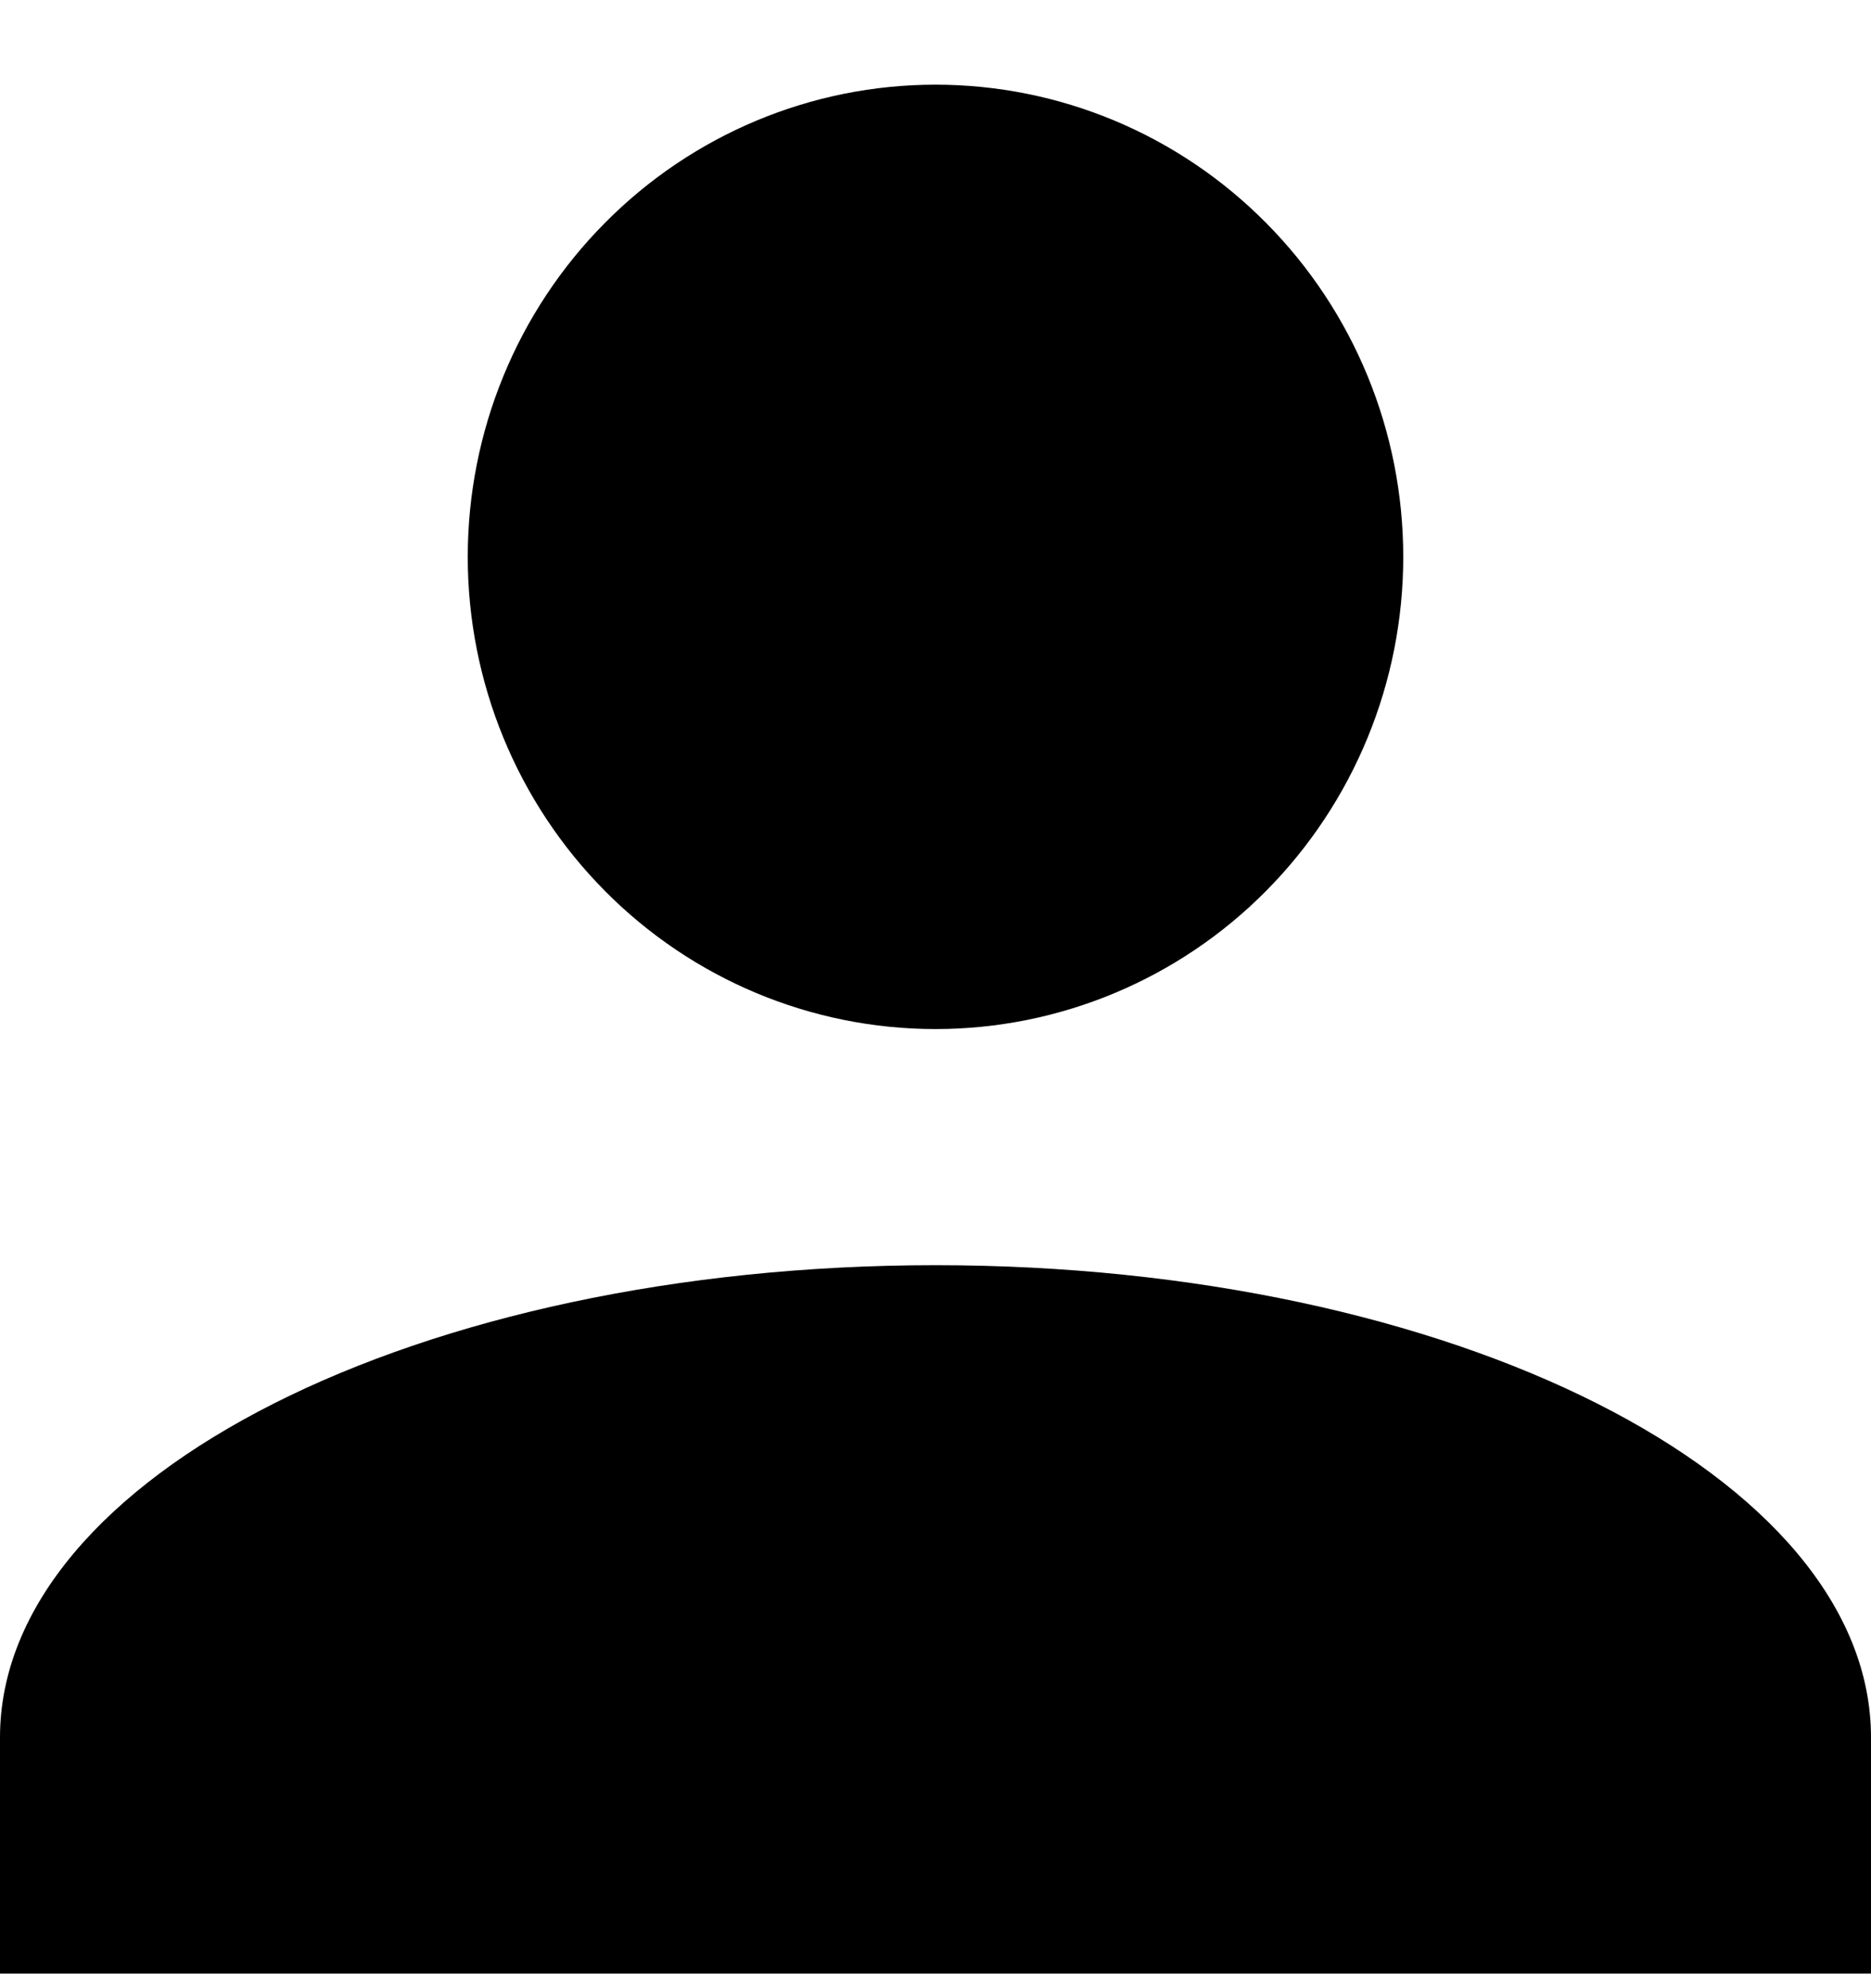 <svg width="16" height="17" viewBox="0 0 16 17" fill="none" xmlns="http://www.w3.org/2000/svg">
<path d="M8 0.724C9.061 0.724 10.078 1.149 10.828 1.907C11.579 2.664 12 3.691 12 4.762C12 5.832 11.579 6.859 10.828 7.617C10.078 8.374 9.061 8.799 8 8.799C6.939 8.799 5.922 8.374 5.172 7.617C4.421 6.859 4 5.832 4 4.762C4 3.691 4.421 2.664 5.172 1.907C5.922 1.149 6.939 0.724 8 0.724ZM8 10.818C12.42 10.818 16 12.625 16 14.856V16.875H0V14.856C0 12.625 3.58 10.818 8 10.818Z" fill="black"/>
</svg>
